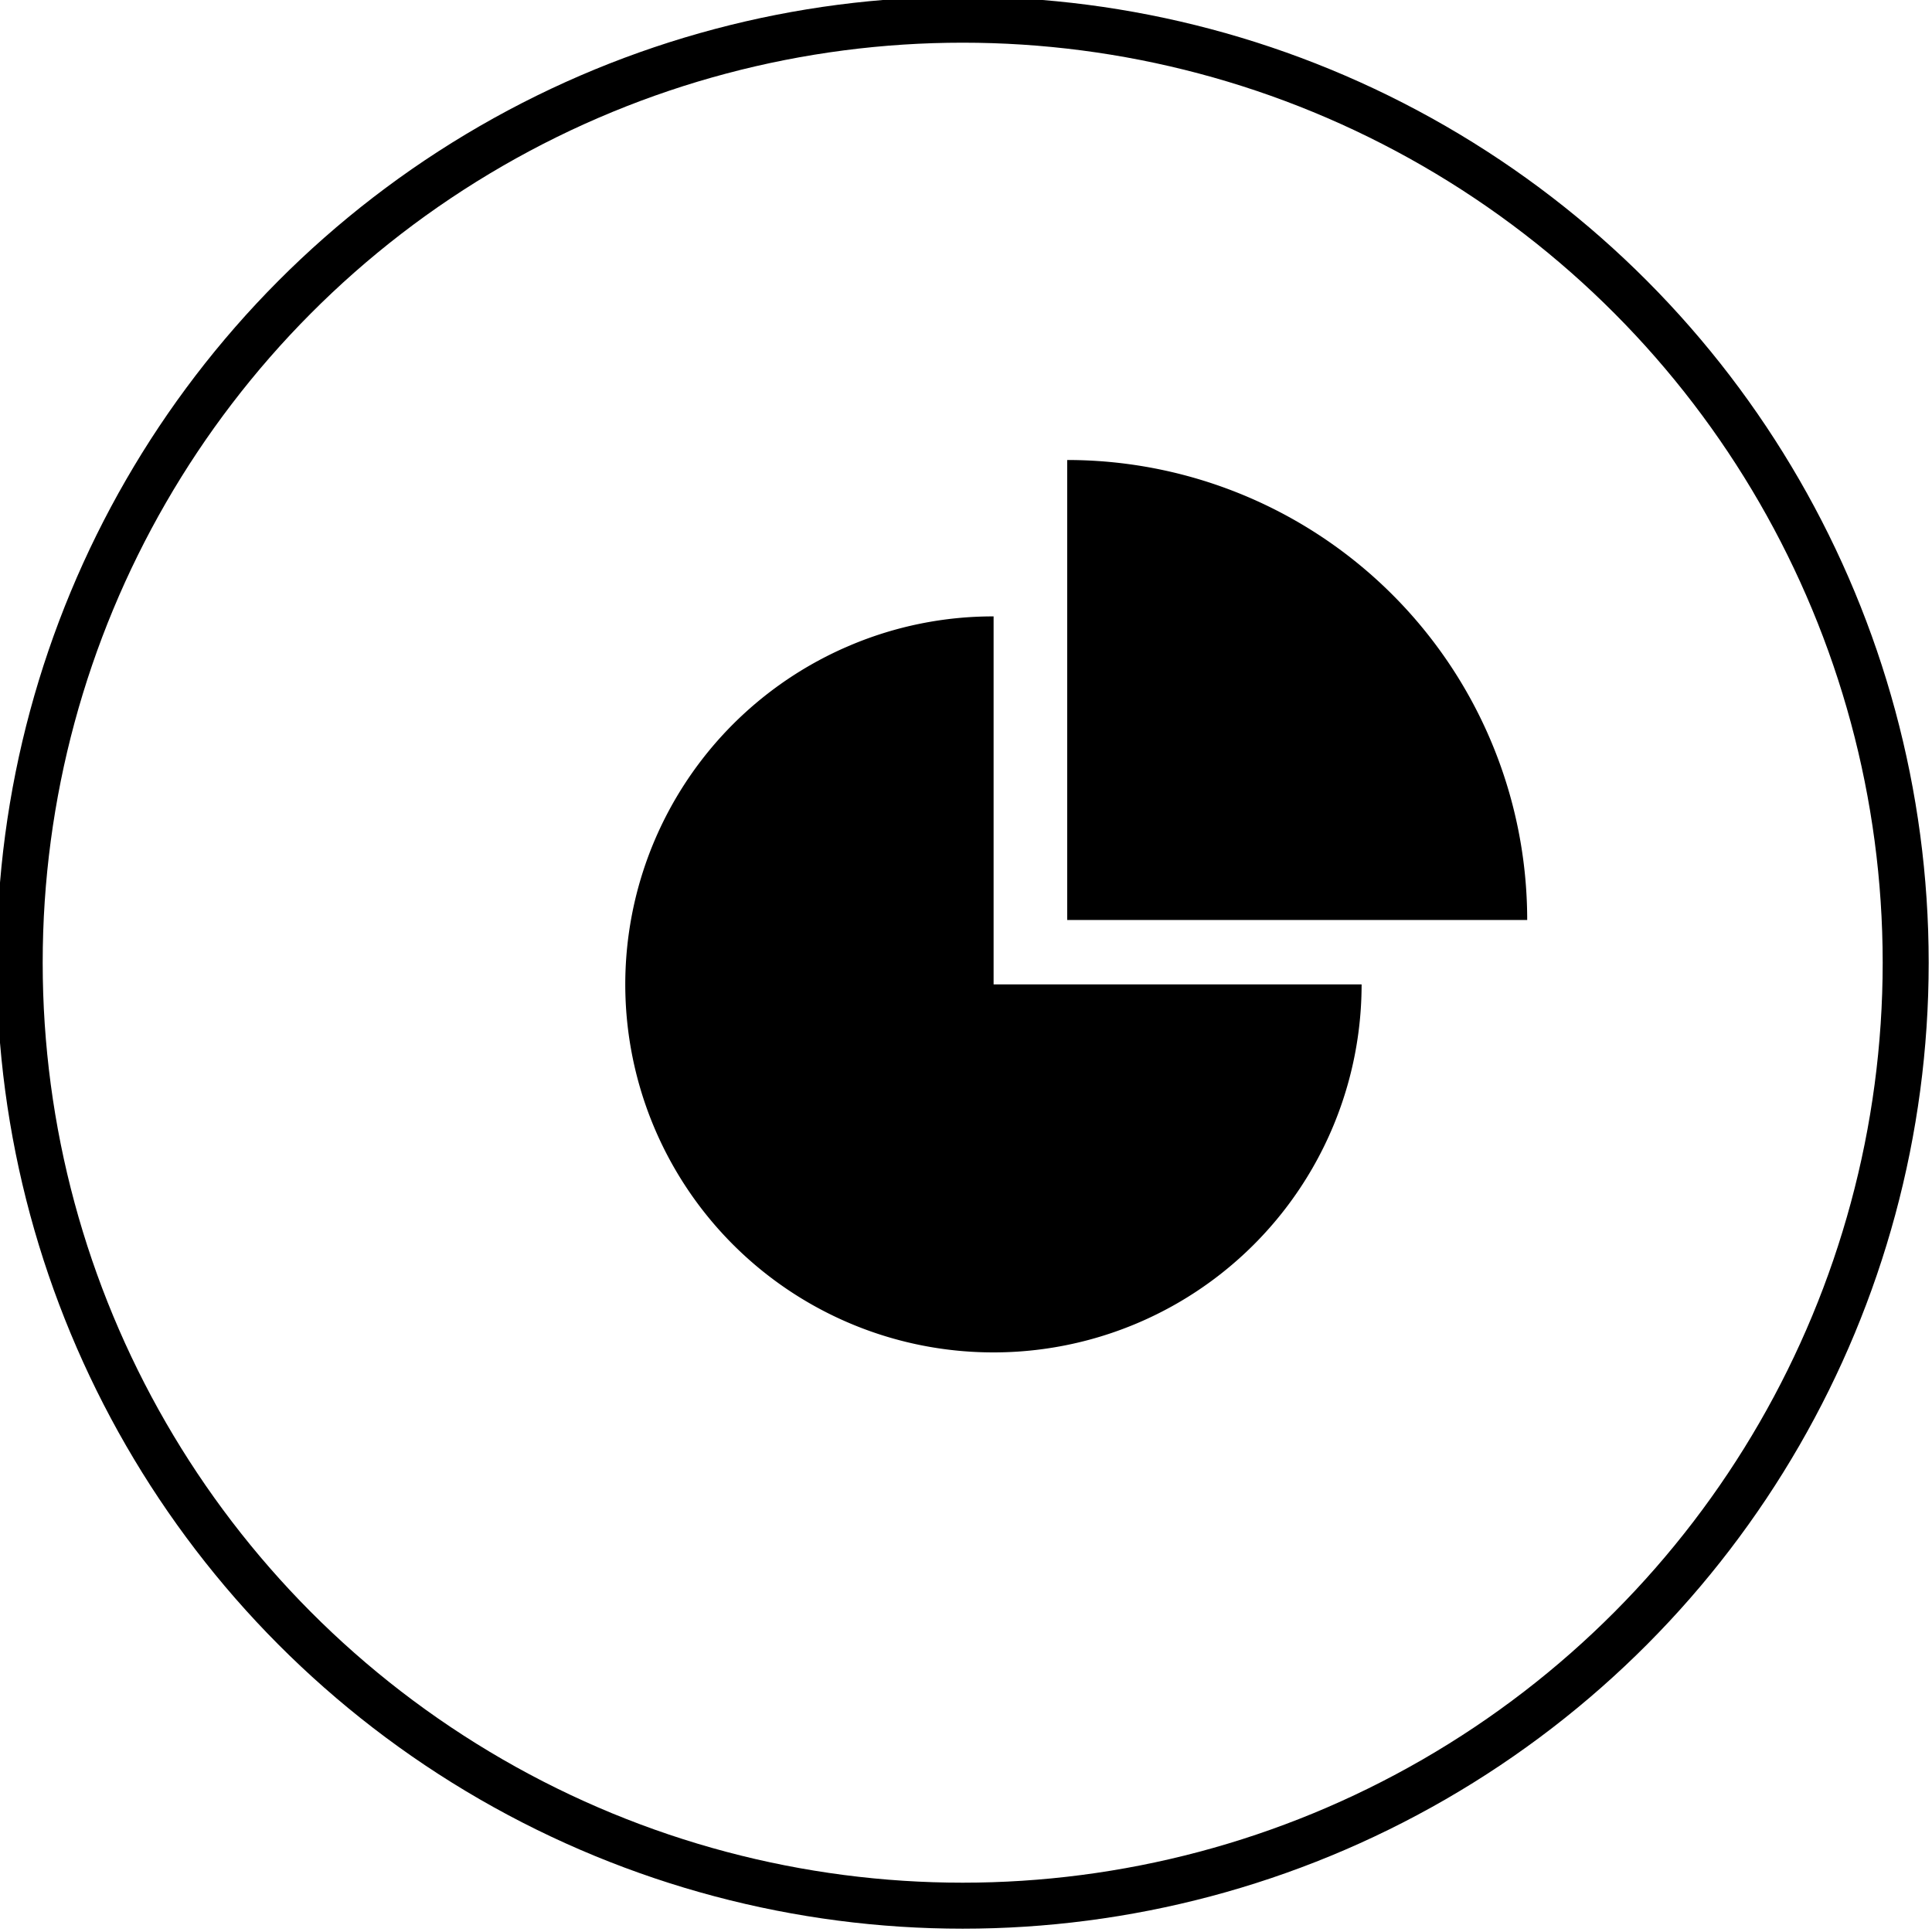<svg xmlns="http://www.w3.org/2000/svg" width="21" height="21" viewBox="0 0 21 21">
  <g id="饼图" transform="translate(2999 6421)">
    <g id="椭圆_5" data-name="椭圆 5" transform="translate(-2999.036 -6421.036)" fill="none" stroke="#000" stroke-width="0.5">
      <circle cx="10.5" cy="10.5" r="10.5" stroke="none"/>
      <circle cx="10.5" cy="10.5" r="10.25" fill="none"/>
    </g>
    <path id="减去_1" data-name="减去 1" d="M4,8A4,4,0,0,1,2.443.314,3.975,3.975,0,0,1,4,0V4H8A4,4,0,0,1,4,8Z" transform="translate(-2992.2 -6414.3)"/>
    <path id="交叉_1" data-name="交叉 1" d="M0,5V0A5,5,0,0,1,5,5Z" transform="translate(-2987.4 -6416)"/>
  </g>
</svg>
